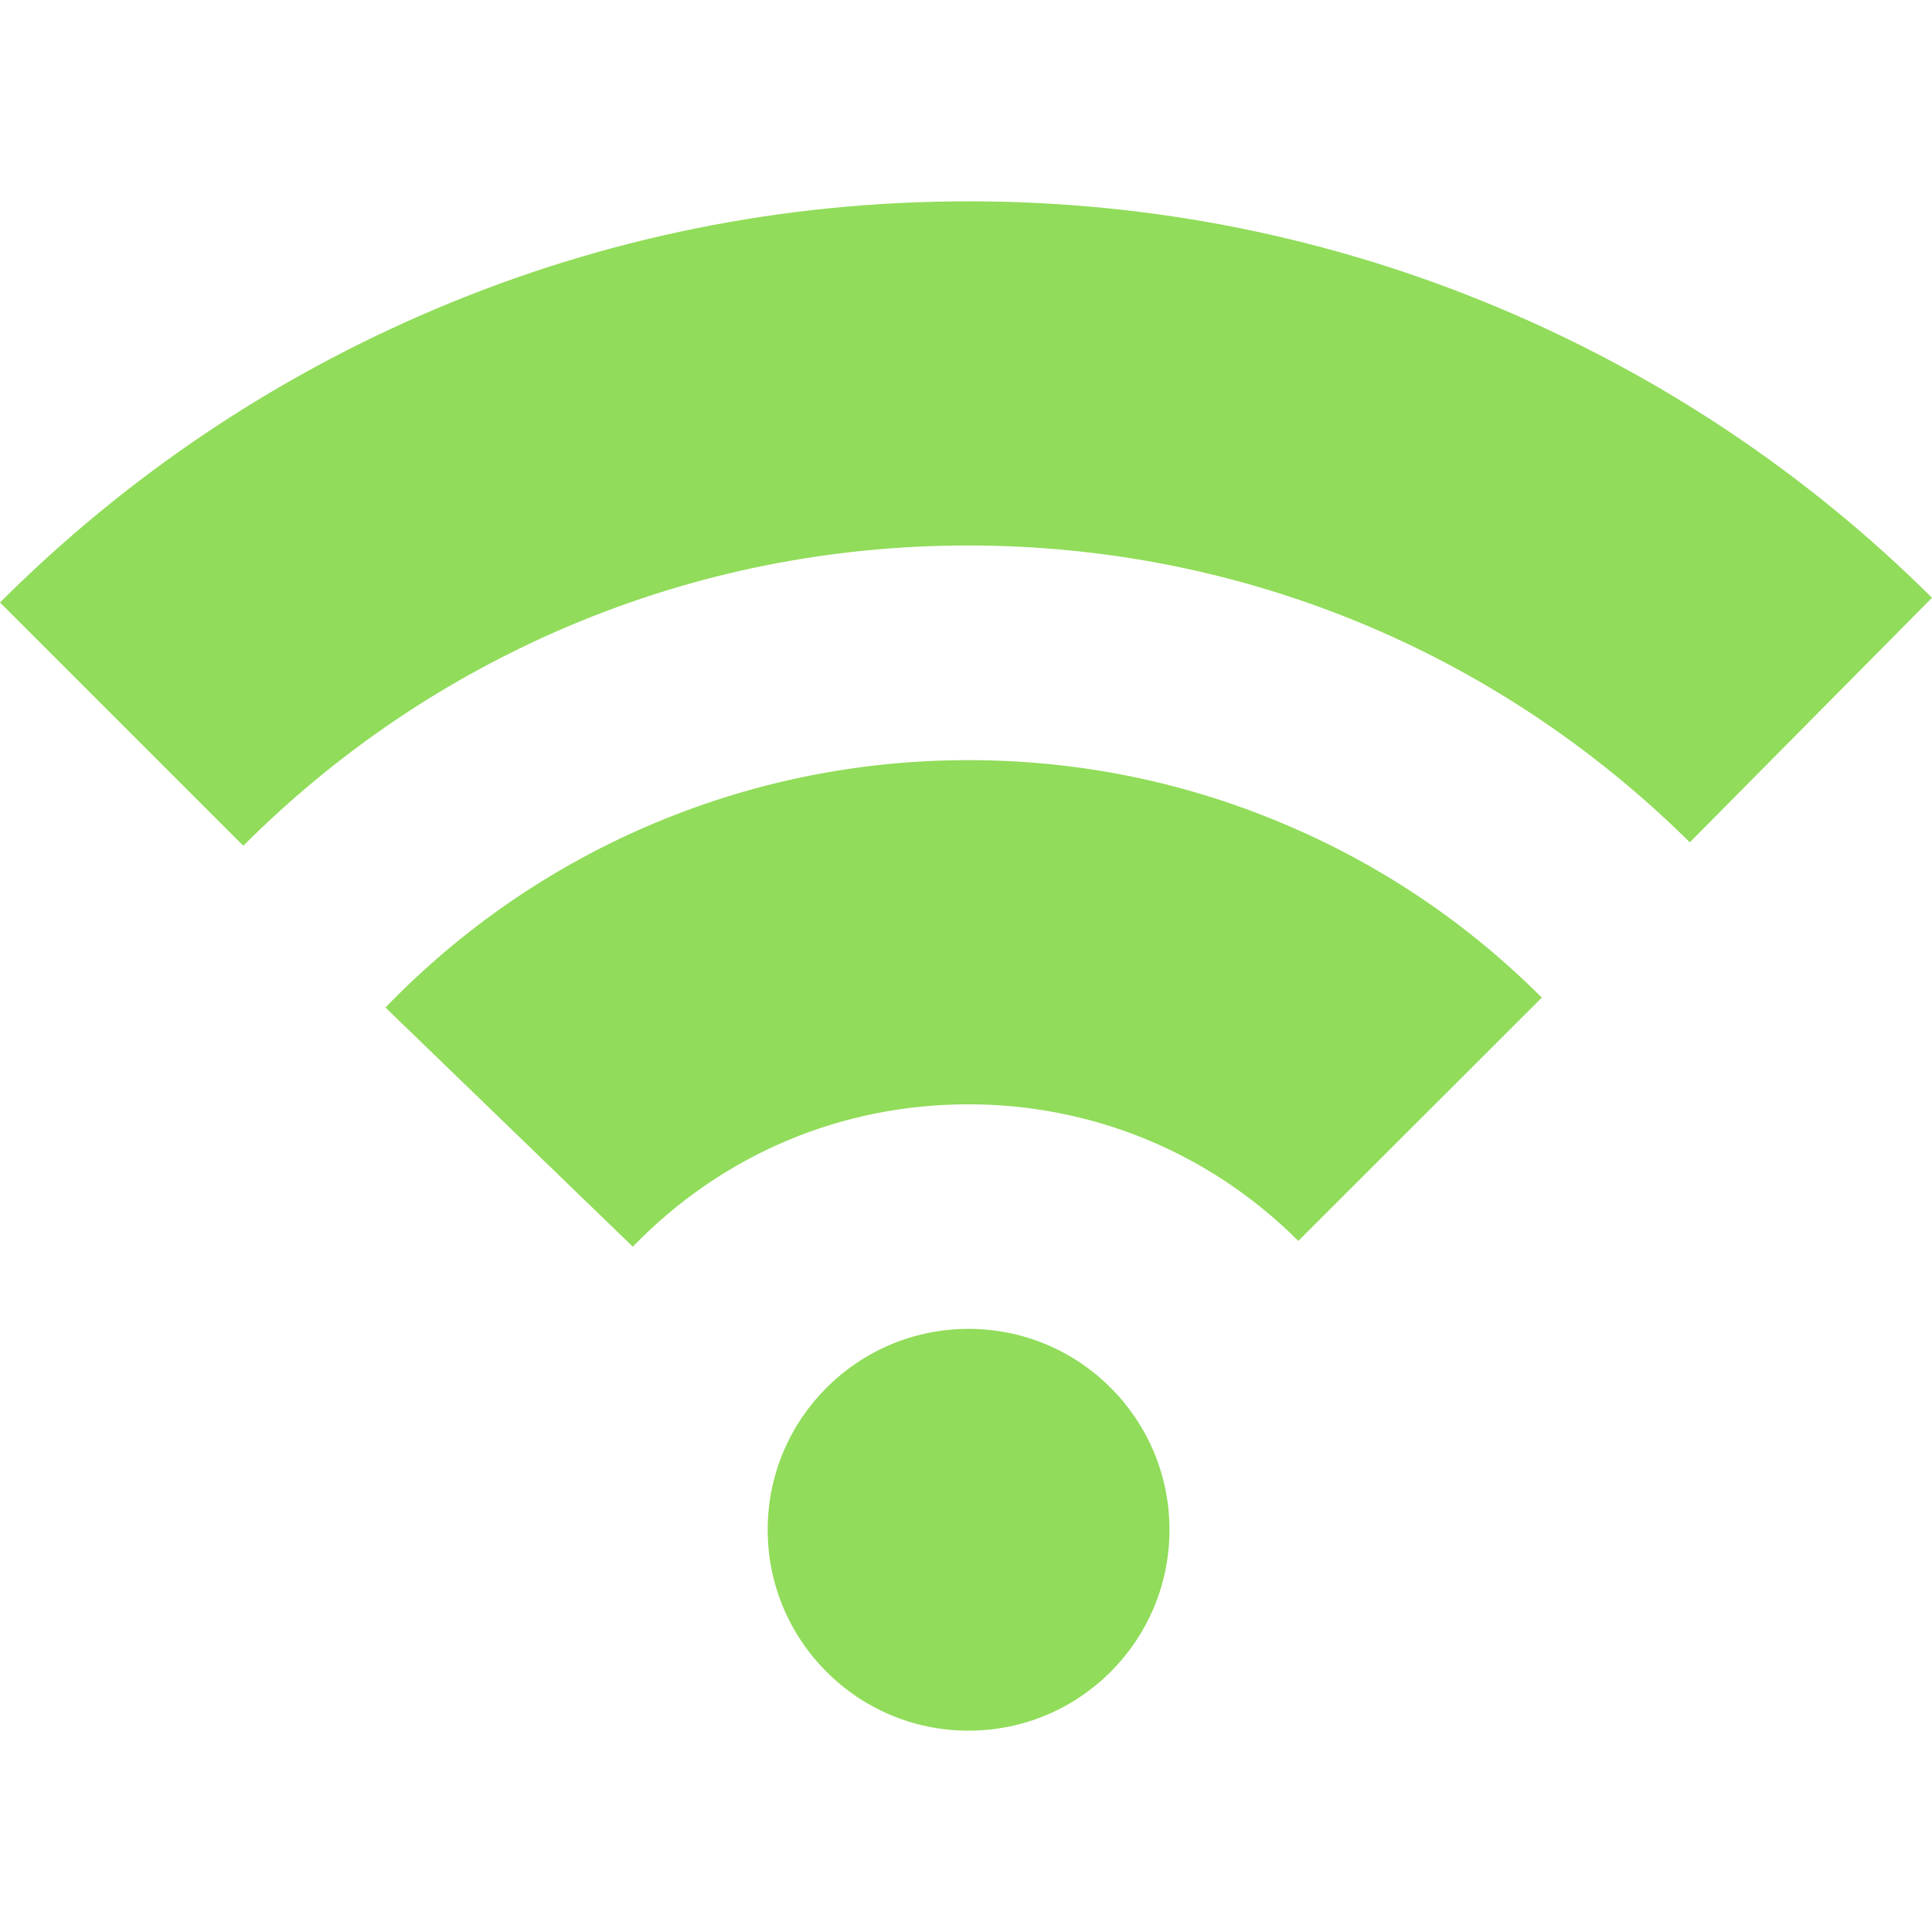 <svg id="Capa_1" xmlns:rdf="http://www.w3.org/1999/02/22-rdf-syntax-ns#" style="enable-background:new 0 0 898.199 898.199" xmlns="http://www.w3.org/2000/svg" xml:space="preserve" height="512px" viewBox="0 0 898.199 898.199" width="512px" version="1.1" y="0px" x="0px" xmlns:cc="http://creativecommons.org/ns#" xmlns:dc="http://purl.org/dc/elements/1.1/"><g id="g4249"><g id="g4251" fill="#91DC5A"><circle id="circle4253" cy="711.2" cx="450.3" r="93.4"/><path id="path4255" d="m716.8 463.8c-34.6-34.6-74.9-61.8-119.8-80.7-46.5-19.7-95.9-29.7-146.7-29.7-52 0-102.4 10.4-149.8 30.9-45.7 19.8-86.5 48.1-121.3 84.1l115 111.2c41.3-42.7 96.601-66.2 156-66.2 57.9 0 112.4 22.601 153.4 63.5l113.2-113.1z"/><path id="path4257" d="m450.3 93.6c-85.9 0-169.3 16.8-247.9 50.1-75.8 32.1-143.9 78-202.4 136.4l113.1 113.1c43.8-43.8 94.8-78.2 151.5-102.2 58.7-24.8 121.1-37.4 185.5-37.4 126.5 0 245.6 49 335.5 138l112.6-113.7c-58.1-57.7-126-103.1-201.4-134.8-78.1-32.8-161.1-49.5-246.5-49.5z"/></g></g></svg>
